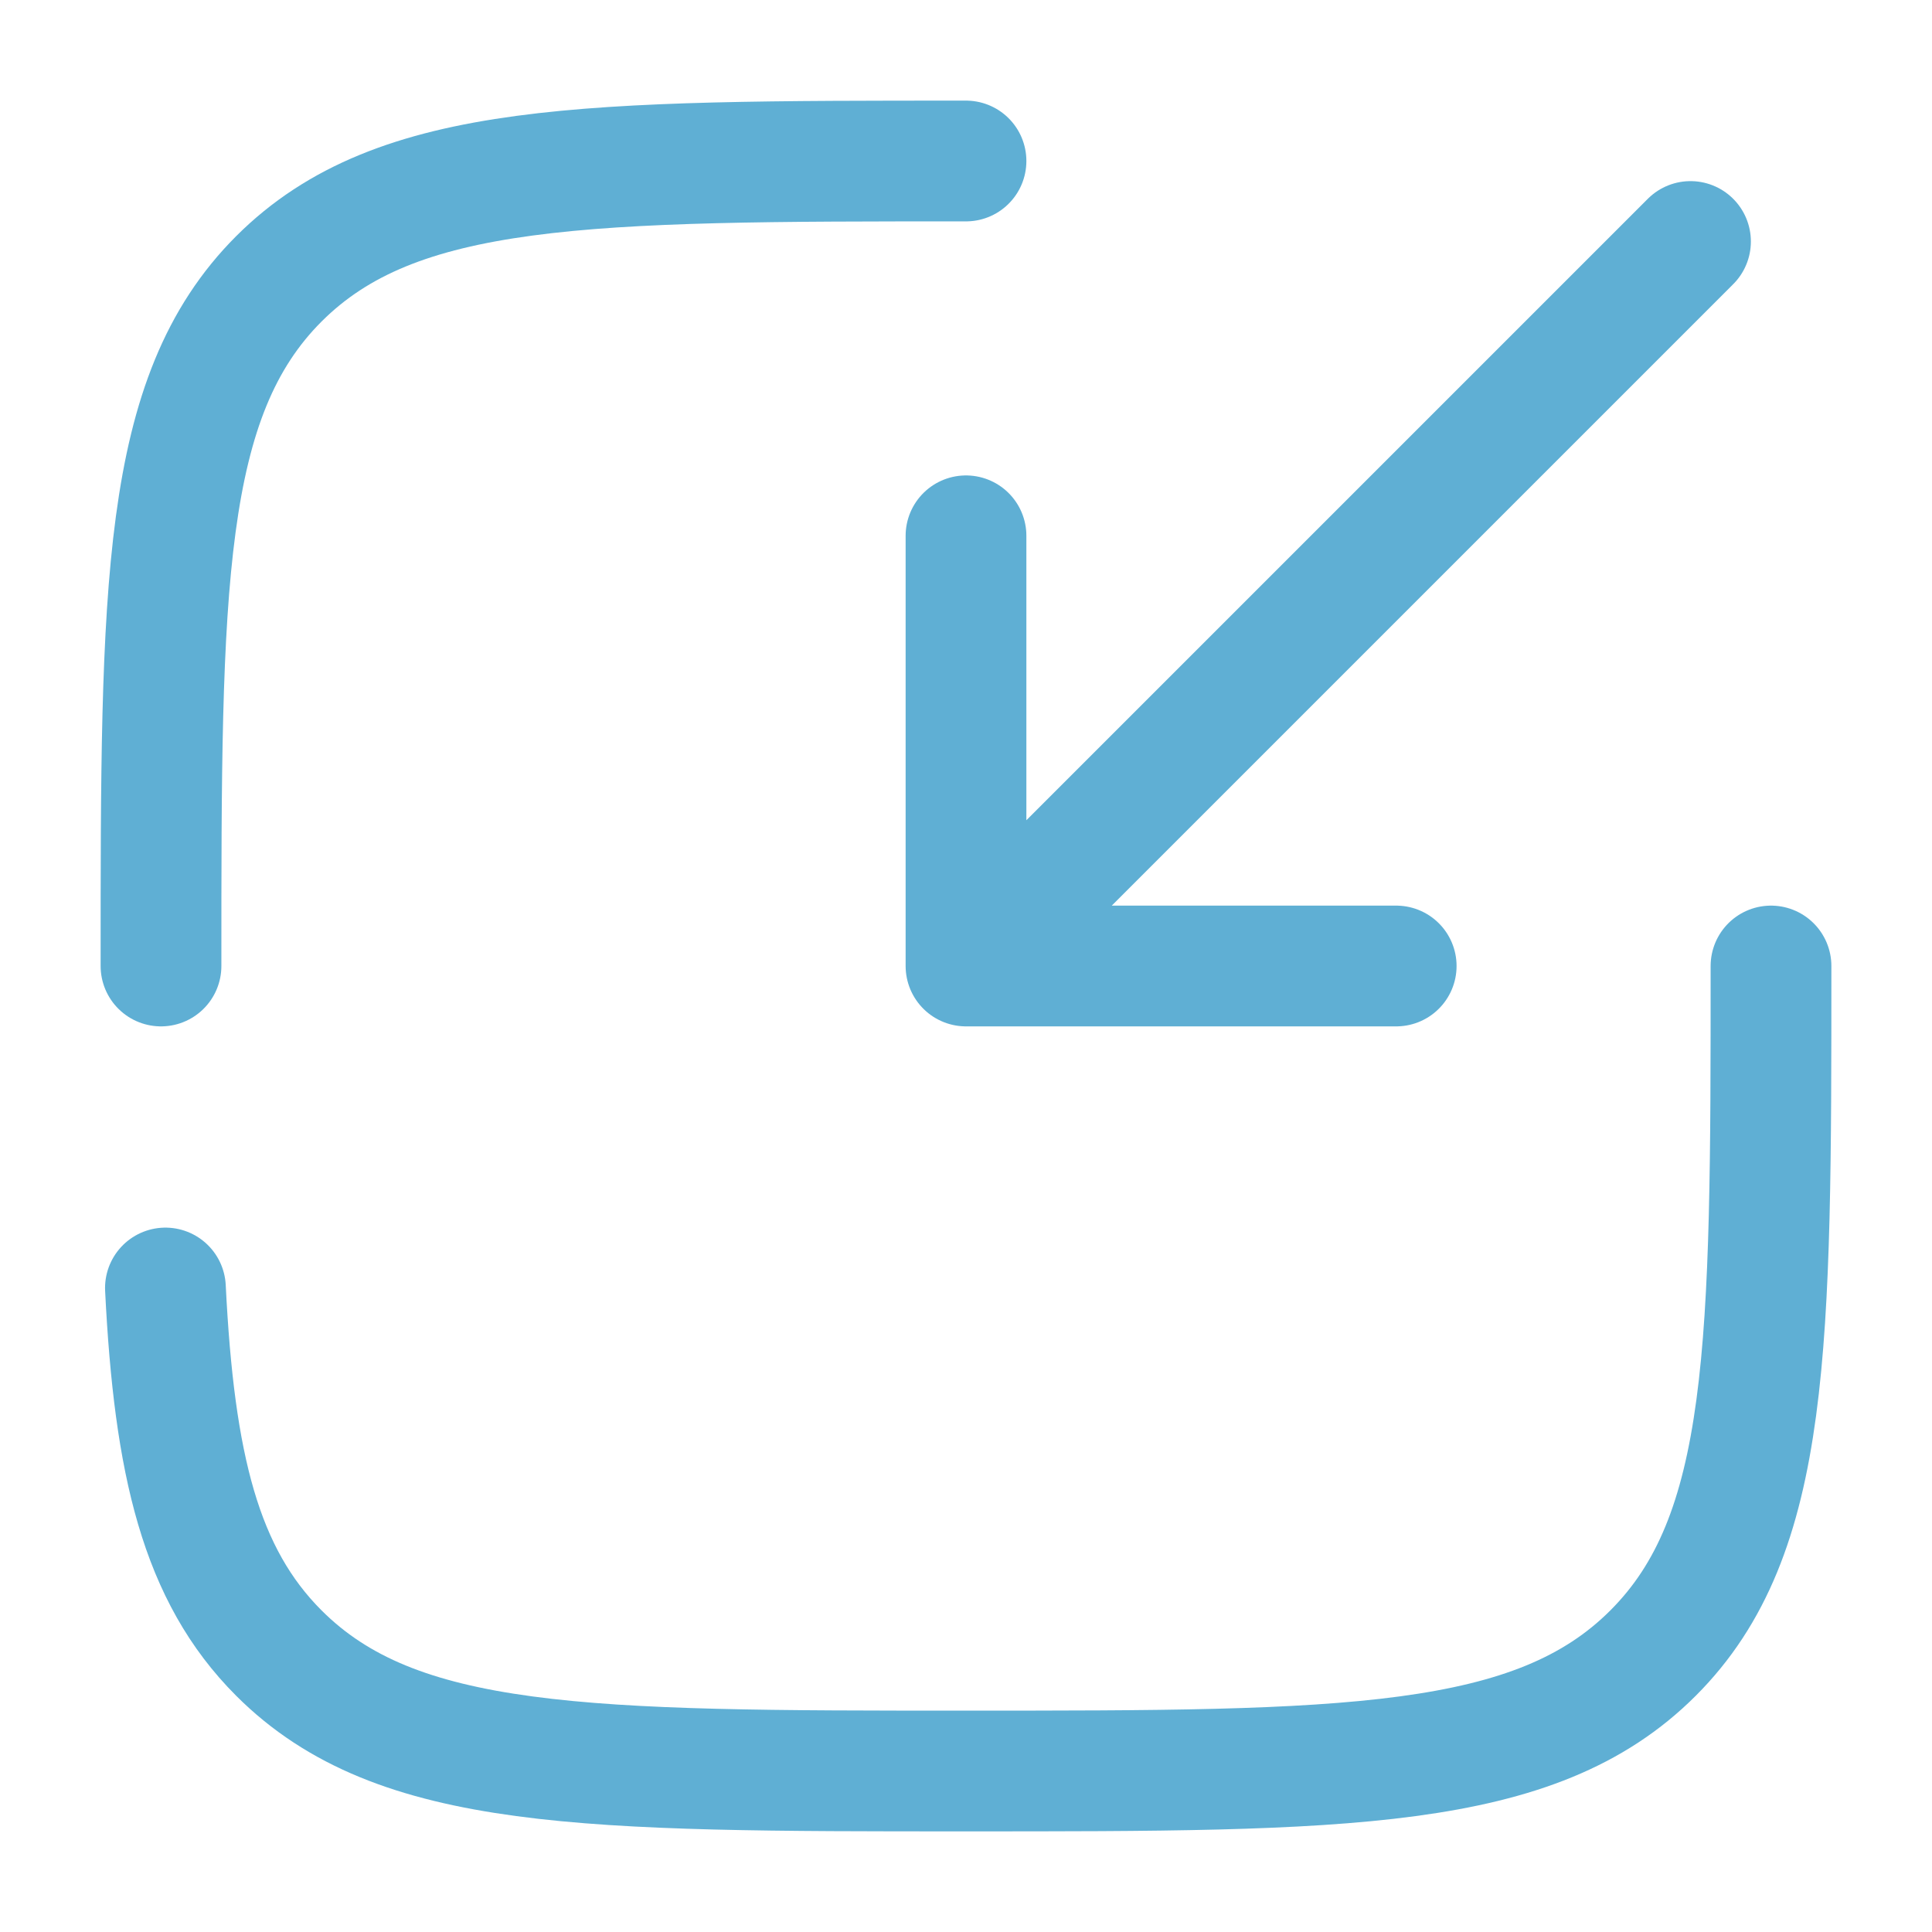 <!DOCTYPE svg PUBLIC "-//W3C//DTD SVG 1.1//EN" "http://www.w3.org/Graphics/SVG/1.1/DTD/svg11.dtd">
<!-- Uploaded to: SVG Repo, www.svgrepo.com, Transformed by: SVG Repo Mixer Tools -->
<svg width="800px" height="800px" viewBox="0 0 24 24" fill="none" xmlns="http://www.w3.org/2000/svg">
<g id="SVGRepo_bgCarrier" stroke-width="0"/>
<g id="SVGRepo_tracerCarrier" stroke-linecap="round" stroke-linejoin="round"/>
<g id="SVGRepo_iconCarrier"> <path d="M21 3L12 12M12 12H17.344M12 12V6.656" stroke="#5FAFD4" stroke-width="1.5" stroke-linecap="round" stroke-linejoin="round"/> <path d="M2 12C2 7.286 2 4.929 3.464 3.464C4.929 2 7.286 2 12 2M22 12C22 16.714 22 19.071 20.535 20.535C19.071 22 16.714 22 12 22C7.286 22 4.929 22 3.464 20.535C2.491 19.562 2.164 18.193 2.055 16" stroke="#5FAFD4" stroke-width="1.5" stroke-linecap="round"/> </g>
</svg>